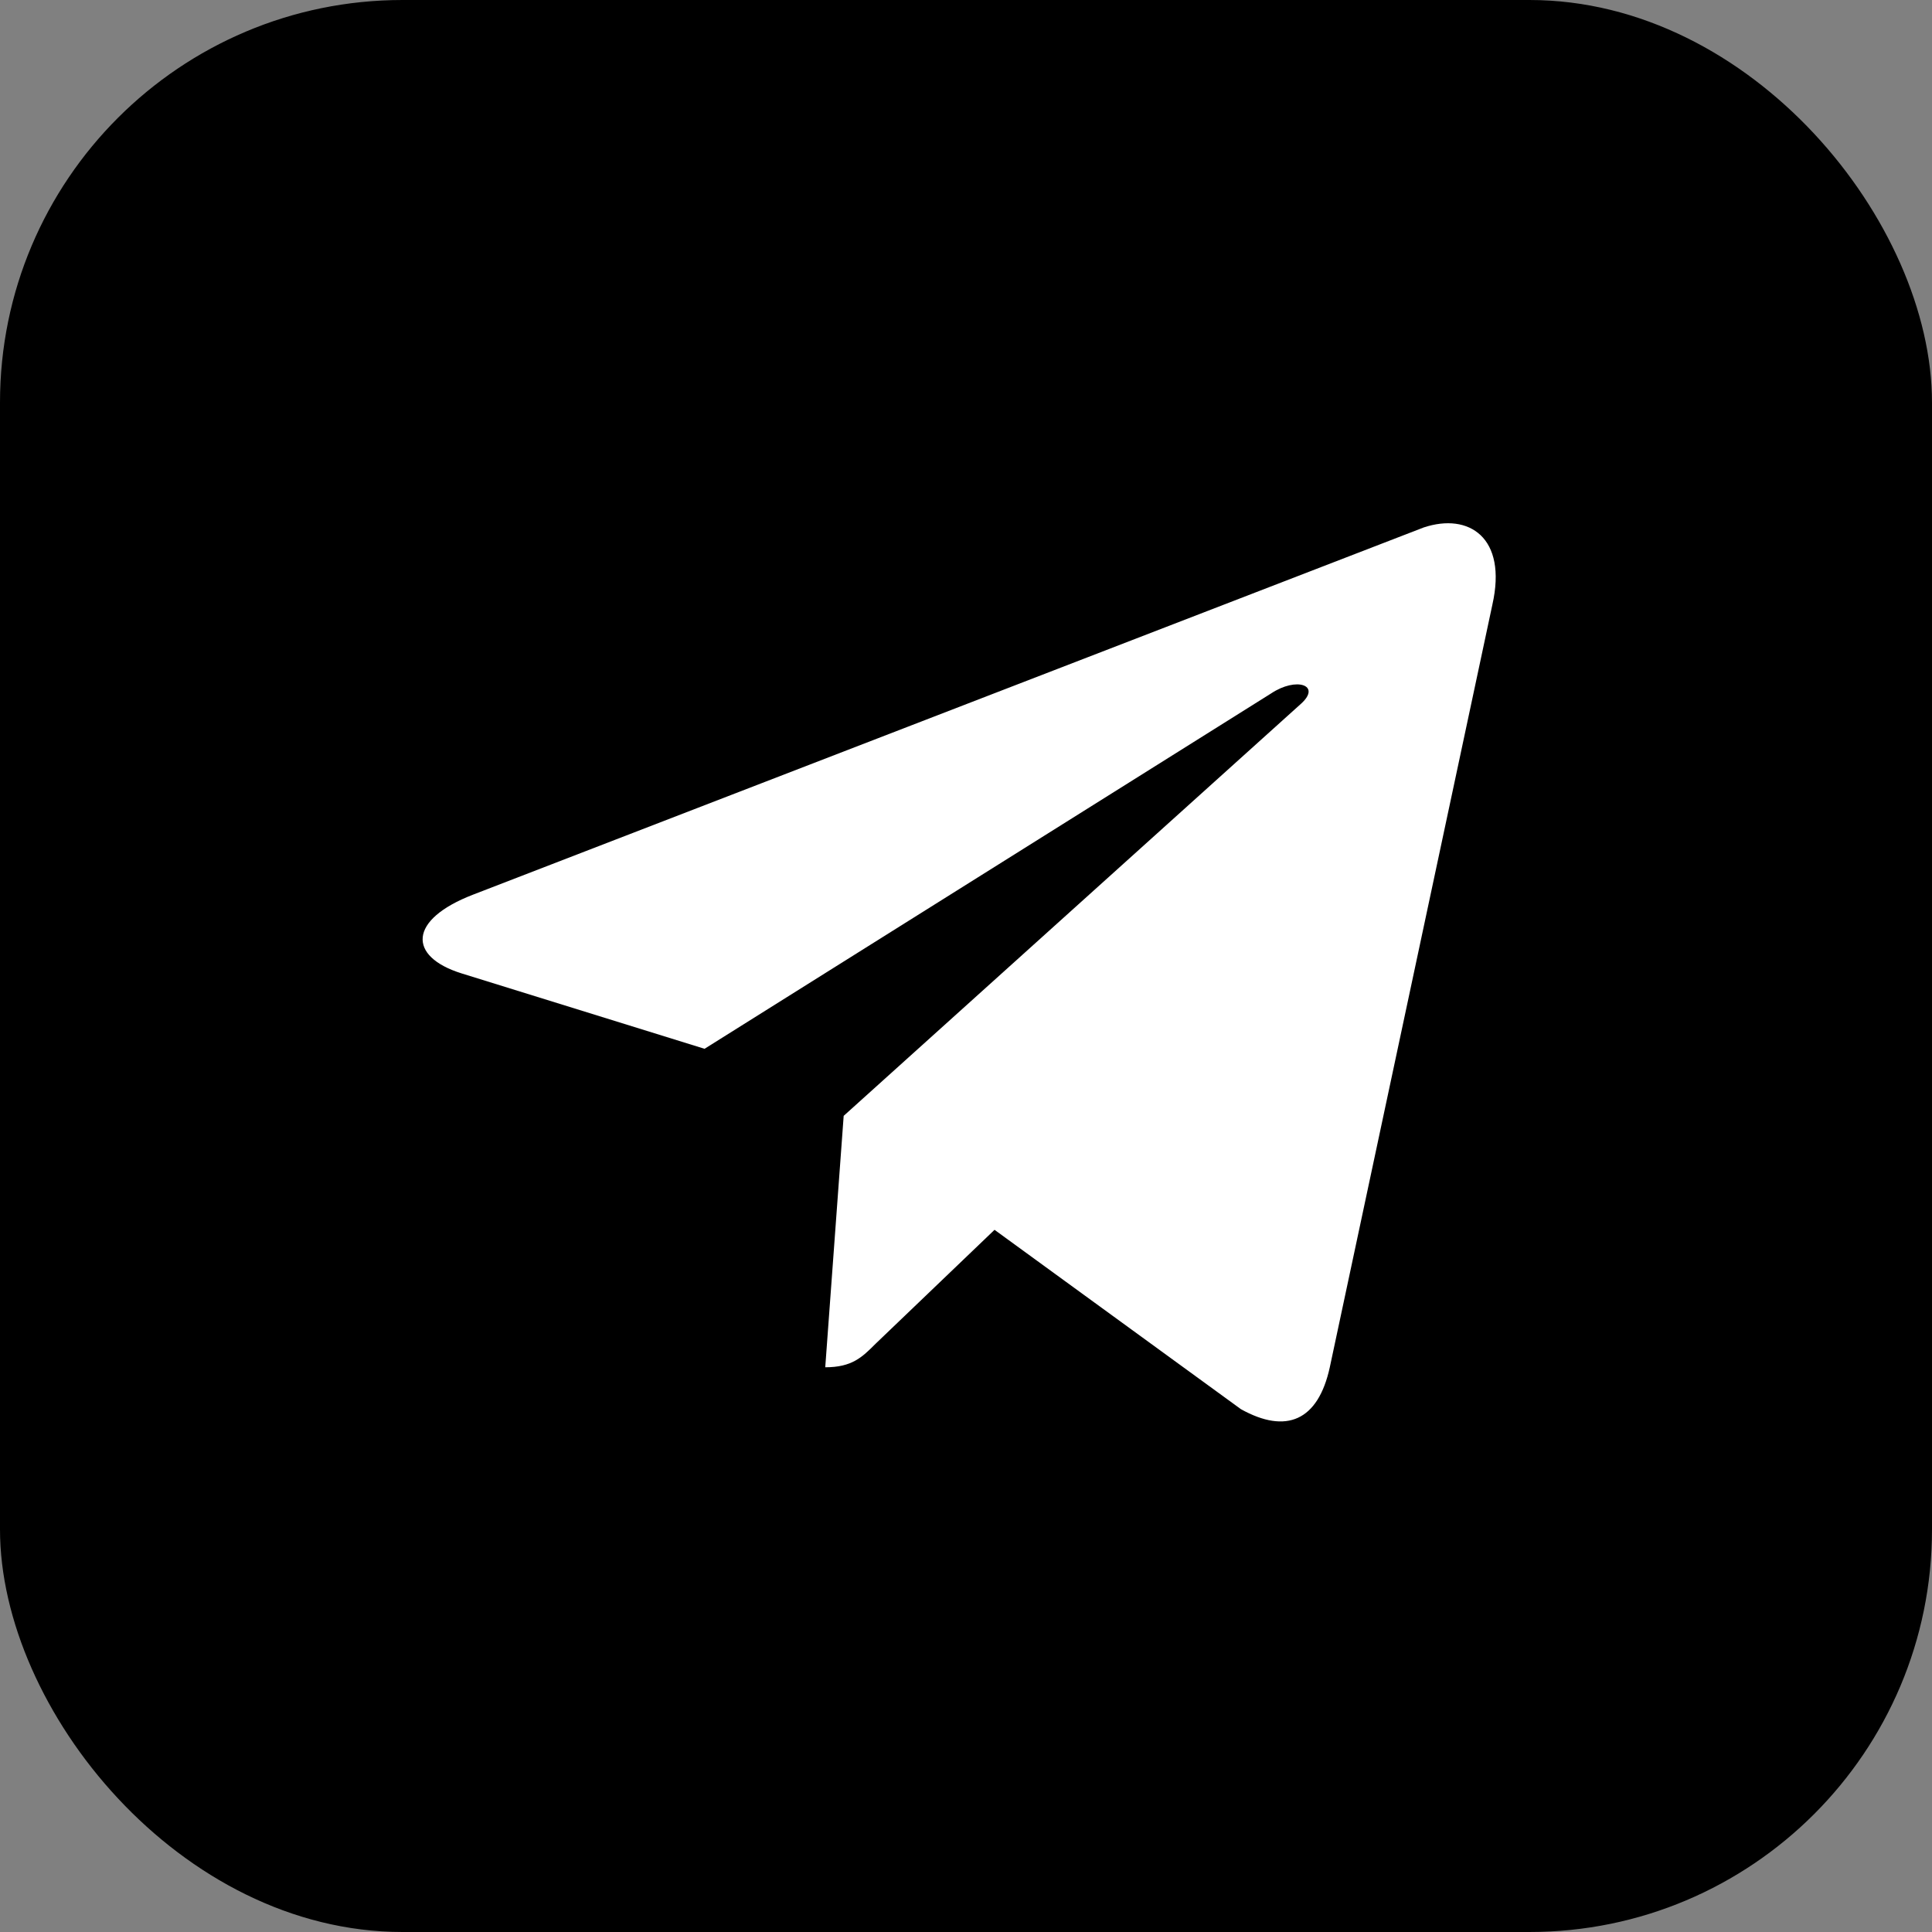 <svg width="96" height="96" viewBox="0 0 96 96" fill="none" xmlns="http://www.w3.org/2000/svg">
<rect x="0" y="0" width="96" height="96" fill="#808080" stroke="none"/>
<rect width="96" height="96" rx="20" fill="black"/>
<path d="M74.156 30.042L66.077 67.939C65.494 70.605 63.911 71.271 61.662 70.022L49.418 61.109L43.505 66.773C42.838 67.44 42.339 67.939 41.006 67.939L41.922 55.446L64.661 34.956C65.66 34.04 64.411 33.623 63.161 34.456L35.009 52.114L22.931 48.366C20.266 47.533 20.266 45.701 23.515 44.451L70.741 26.21C72.99 25.461 74.906 26.71 74.156 30.042Z" fill="white"/>
</svg>
